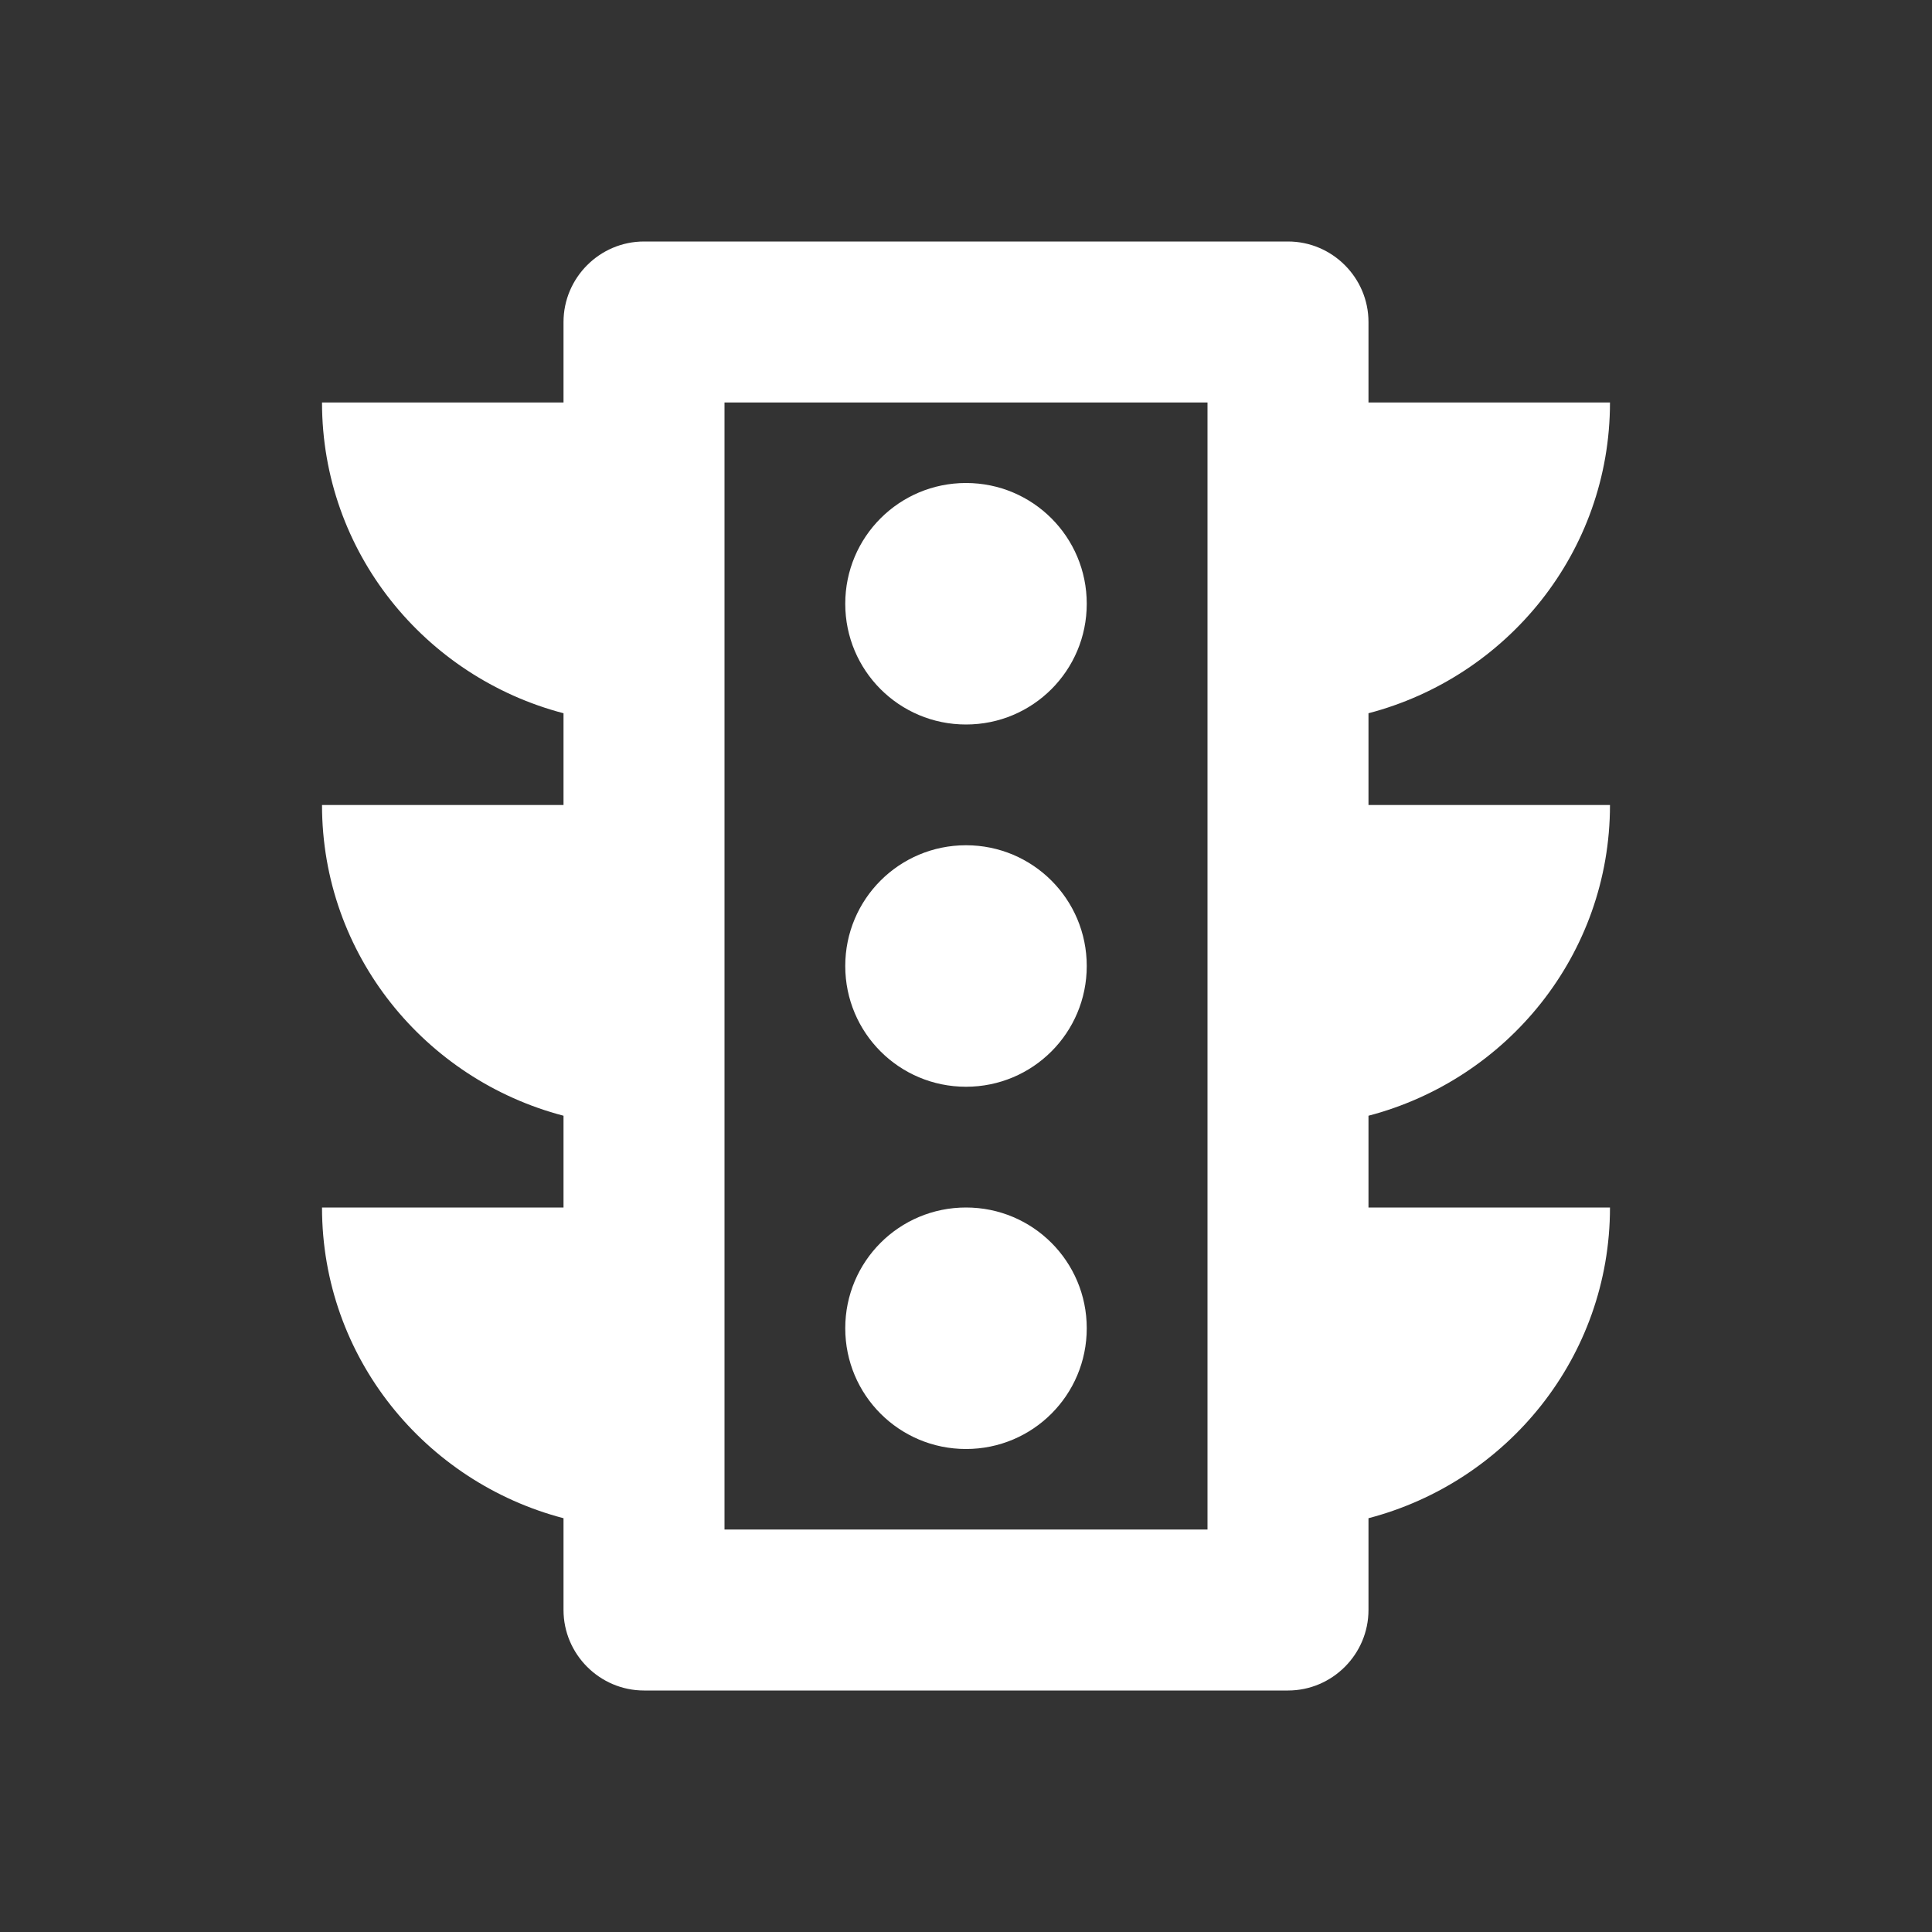 <svg width="40" height="40" viewBox="0 0 40 40" fill="none" xmlns="http://www.w3.org/2000/svg">
<rect x="0" y="0" width="40" height="40" fill="#333333" stroke="none"/>
<path d="M33.333 16.667H28.333V14.767C31.2 14.017 33.333 11.433 33.333 8.333H28.333V6.667C28.333 5.75 27.583 5 26.667 5H13.333C12.417 5 11.667 5.75 11.667 6.667V8.333H6.667C6.667 11.433 8.8 14.017 11.667 14.767V16.667H6.667C6.667 19.767 8.8 22.35 11.667 23.1V25H6.667C6.667 28.1 8.8 30.683 11.667 31.433V33.333C11.667 34.25 12.417 35 13.333 35H26.667C27.583 35 28.333 34.25 28.333 33.333V31.433C31.2 30.683 33.333 28.1 33.333 25H28.333V23.1C31.2 22.35 33.333 19.767 33.333 16.667ZM25 31.667H15V8.333H25V31.667ZM20 30C21.383 30 22.5 28.883 22.5 27.5C22.5 26.117 21.383 25 20 25C18.617 25 17.5 26.117 17.5 27.5C17.5 28.883 18.617 30 20 30ZM20 22.5C21.383 22.5 22.5 21.383 22.5 20C22.5 18.617 21.383 17.5 20 17.5C18.617 17.5 17.5 18.617 17.5 20C17.5 21.383 18.617 22.5 20 22.5ZM20 15C21.383 15 22.5 13.883 22.5 12.5C22.5 11.117 21.383 10 20 10C18.617 10 17.5 11.117 17.5 12.5C17.5 13.883 18.617 15 20 15Z" fill="white"/>
</svg>
